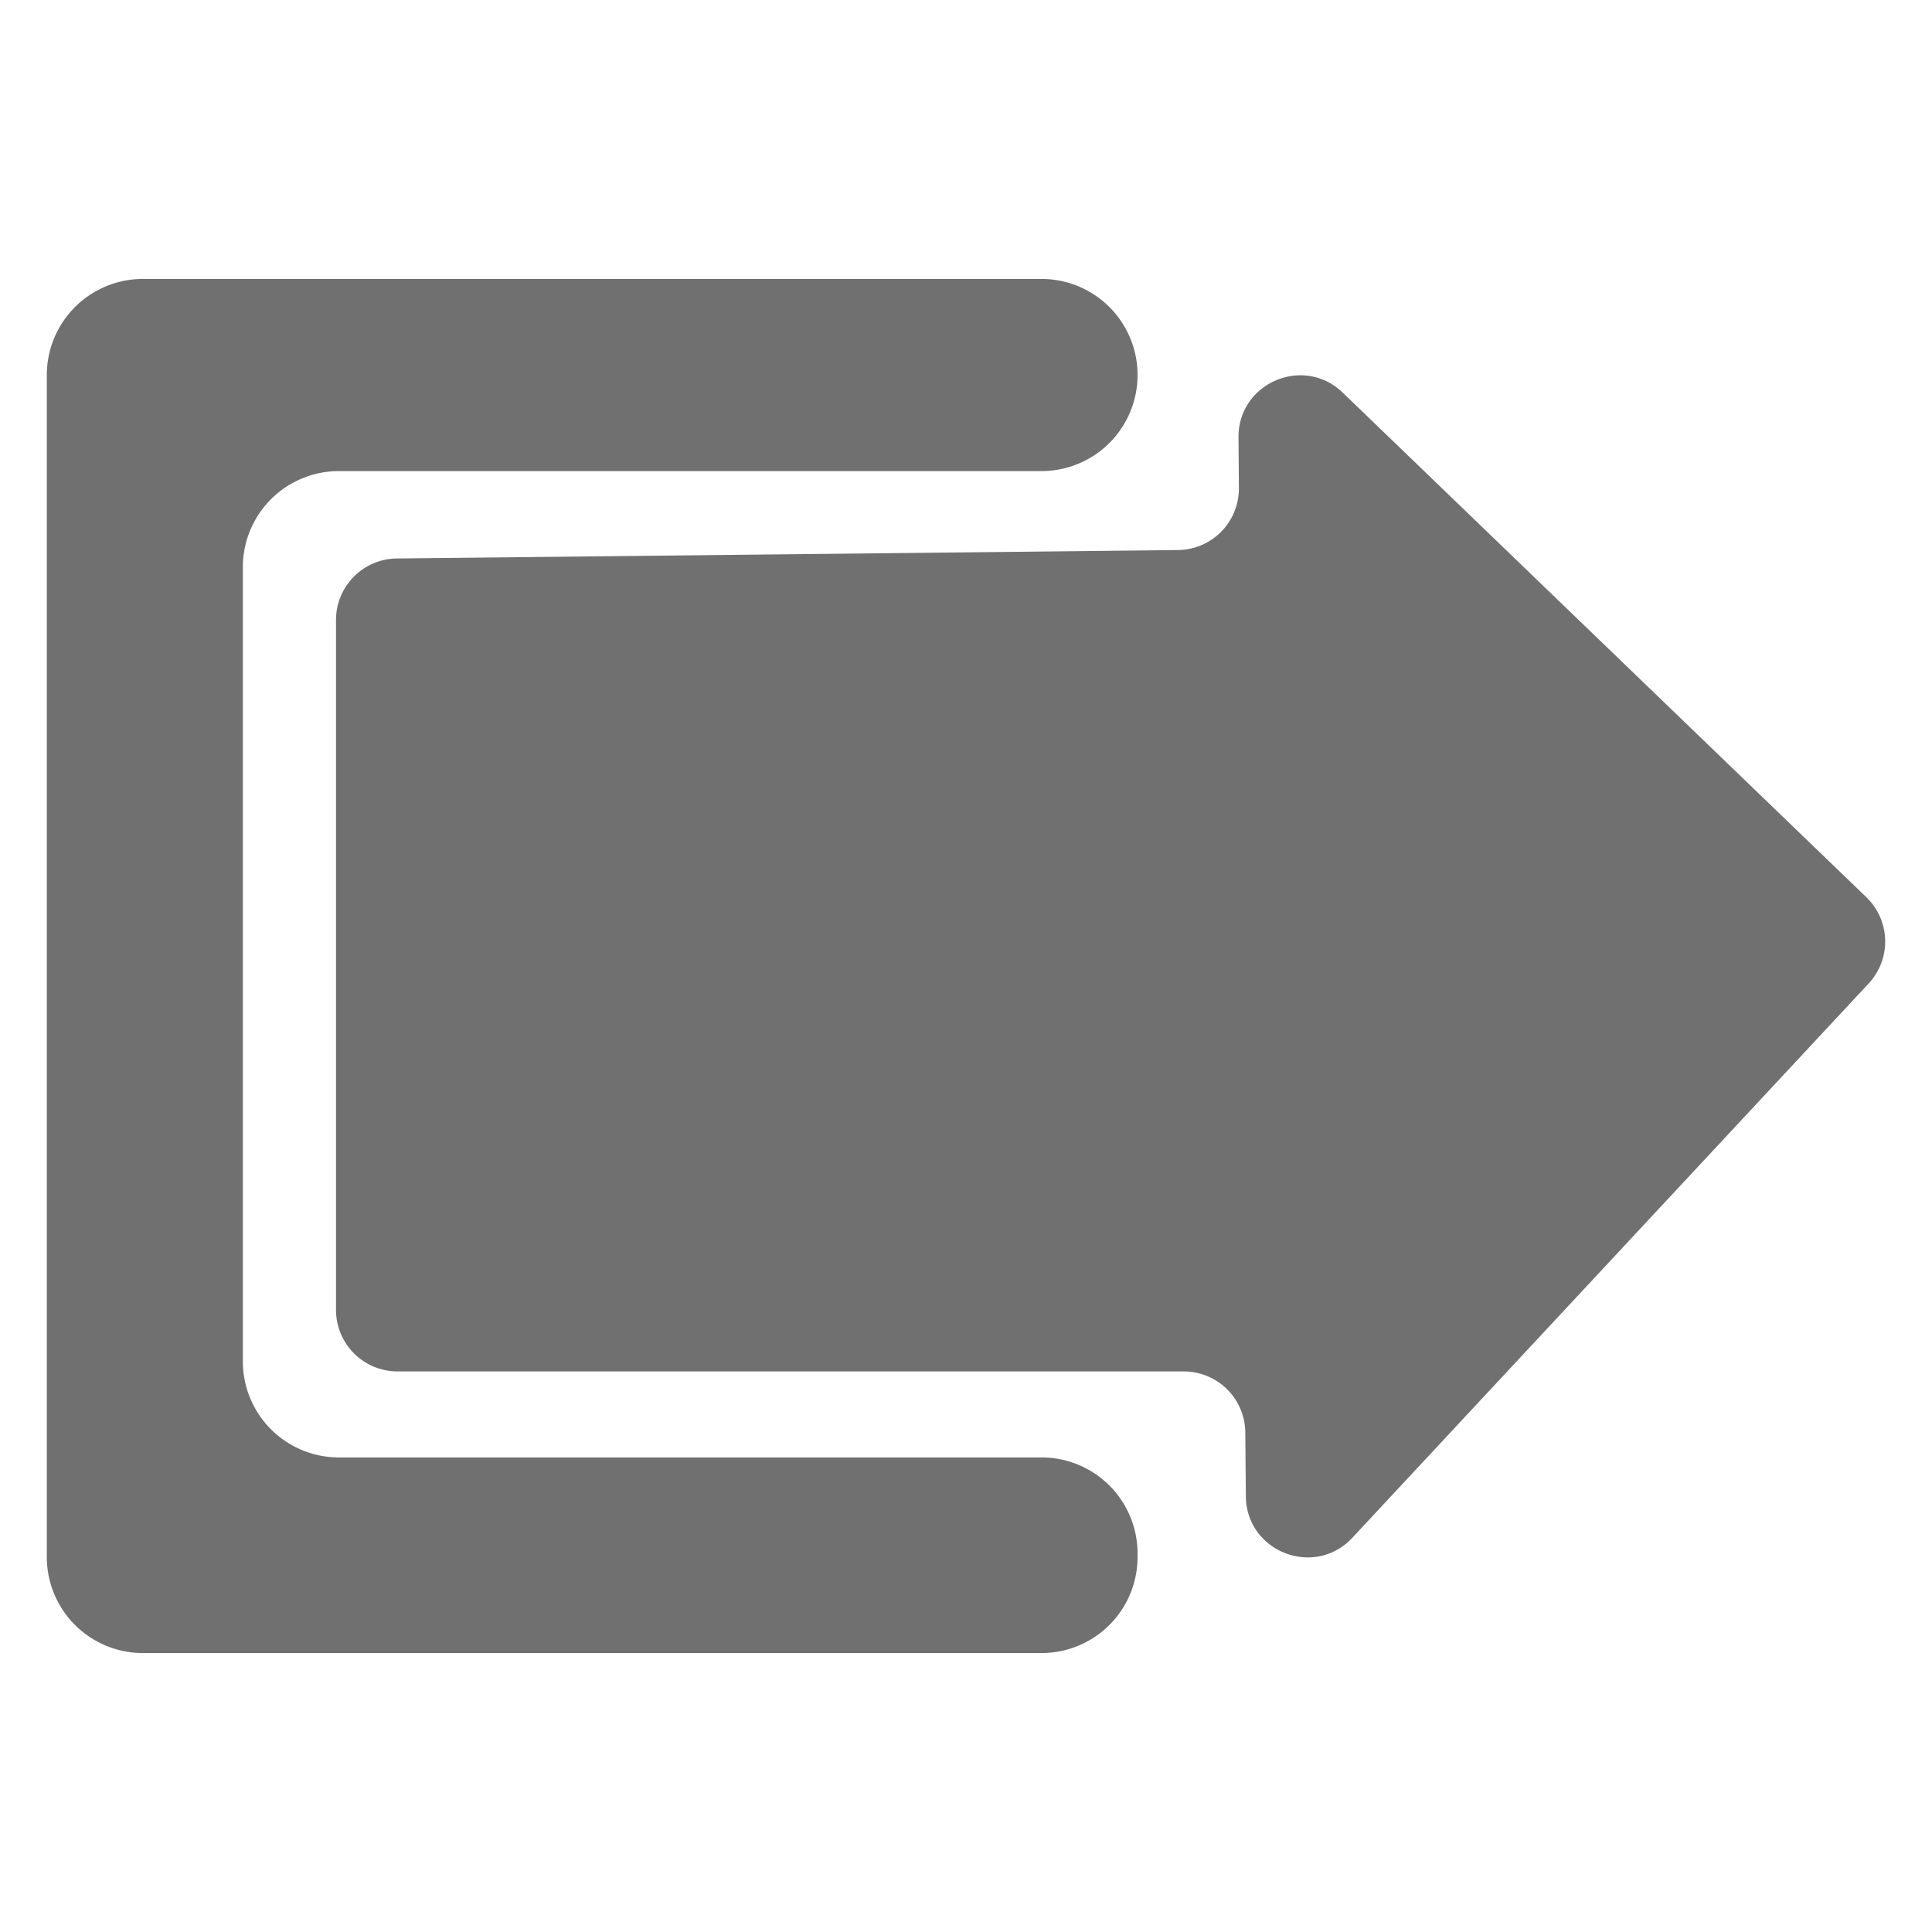 <svg id="Layer_1" data-name="Layer 1" xmlns="http://www.w3.org/2000/svg" viewBox="0 0 600 600"><defs><style>.cls-1{fill:#707070;}</style></defs><path class="cls-1" d="M75.42,176.13V422.78a29.83,29.83,0,0,0,29.83,29.84h218.2a29.82,29.82,0,0,1,29.83,29.83v1.09a29.82,29.82,0,0,1-29.83,29.83H44.37a29.83,29.83,0,0,1-29.83-29.83V116.46A29.83,29.83,0,0,1,44.37,86.63H323.45a29.82,29.82,0,0,1,29.83,29.83h0a29.83,29.83,0,0,1-29.83,29.84H105.25A29.83,29.83,0,0,0,75.42,176.13Z"/><path class="cls-1" d="M104.35,192.54V406.8a19.11,19.11,0,0,0,19.11,19.11H367.63a19.11,19.11,0,0,1,19.11,18.94l.17,19.83c.16,17.28,21.32,25.5,33.1,12.86L580.34,305.42a19.11,19.11,0,0,0-.73-26.78L417,121.94c-12.19-11.75-32.5-3-32.37,13.9l.12,15.73a19.11,19.11,0,0,1-18.9,19.25l-242.62,2.62A19.1,19.1,0,0,0,104.35,192.54Z"/></svg>